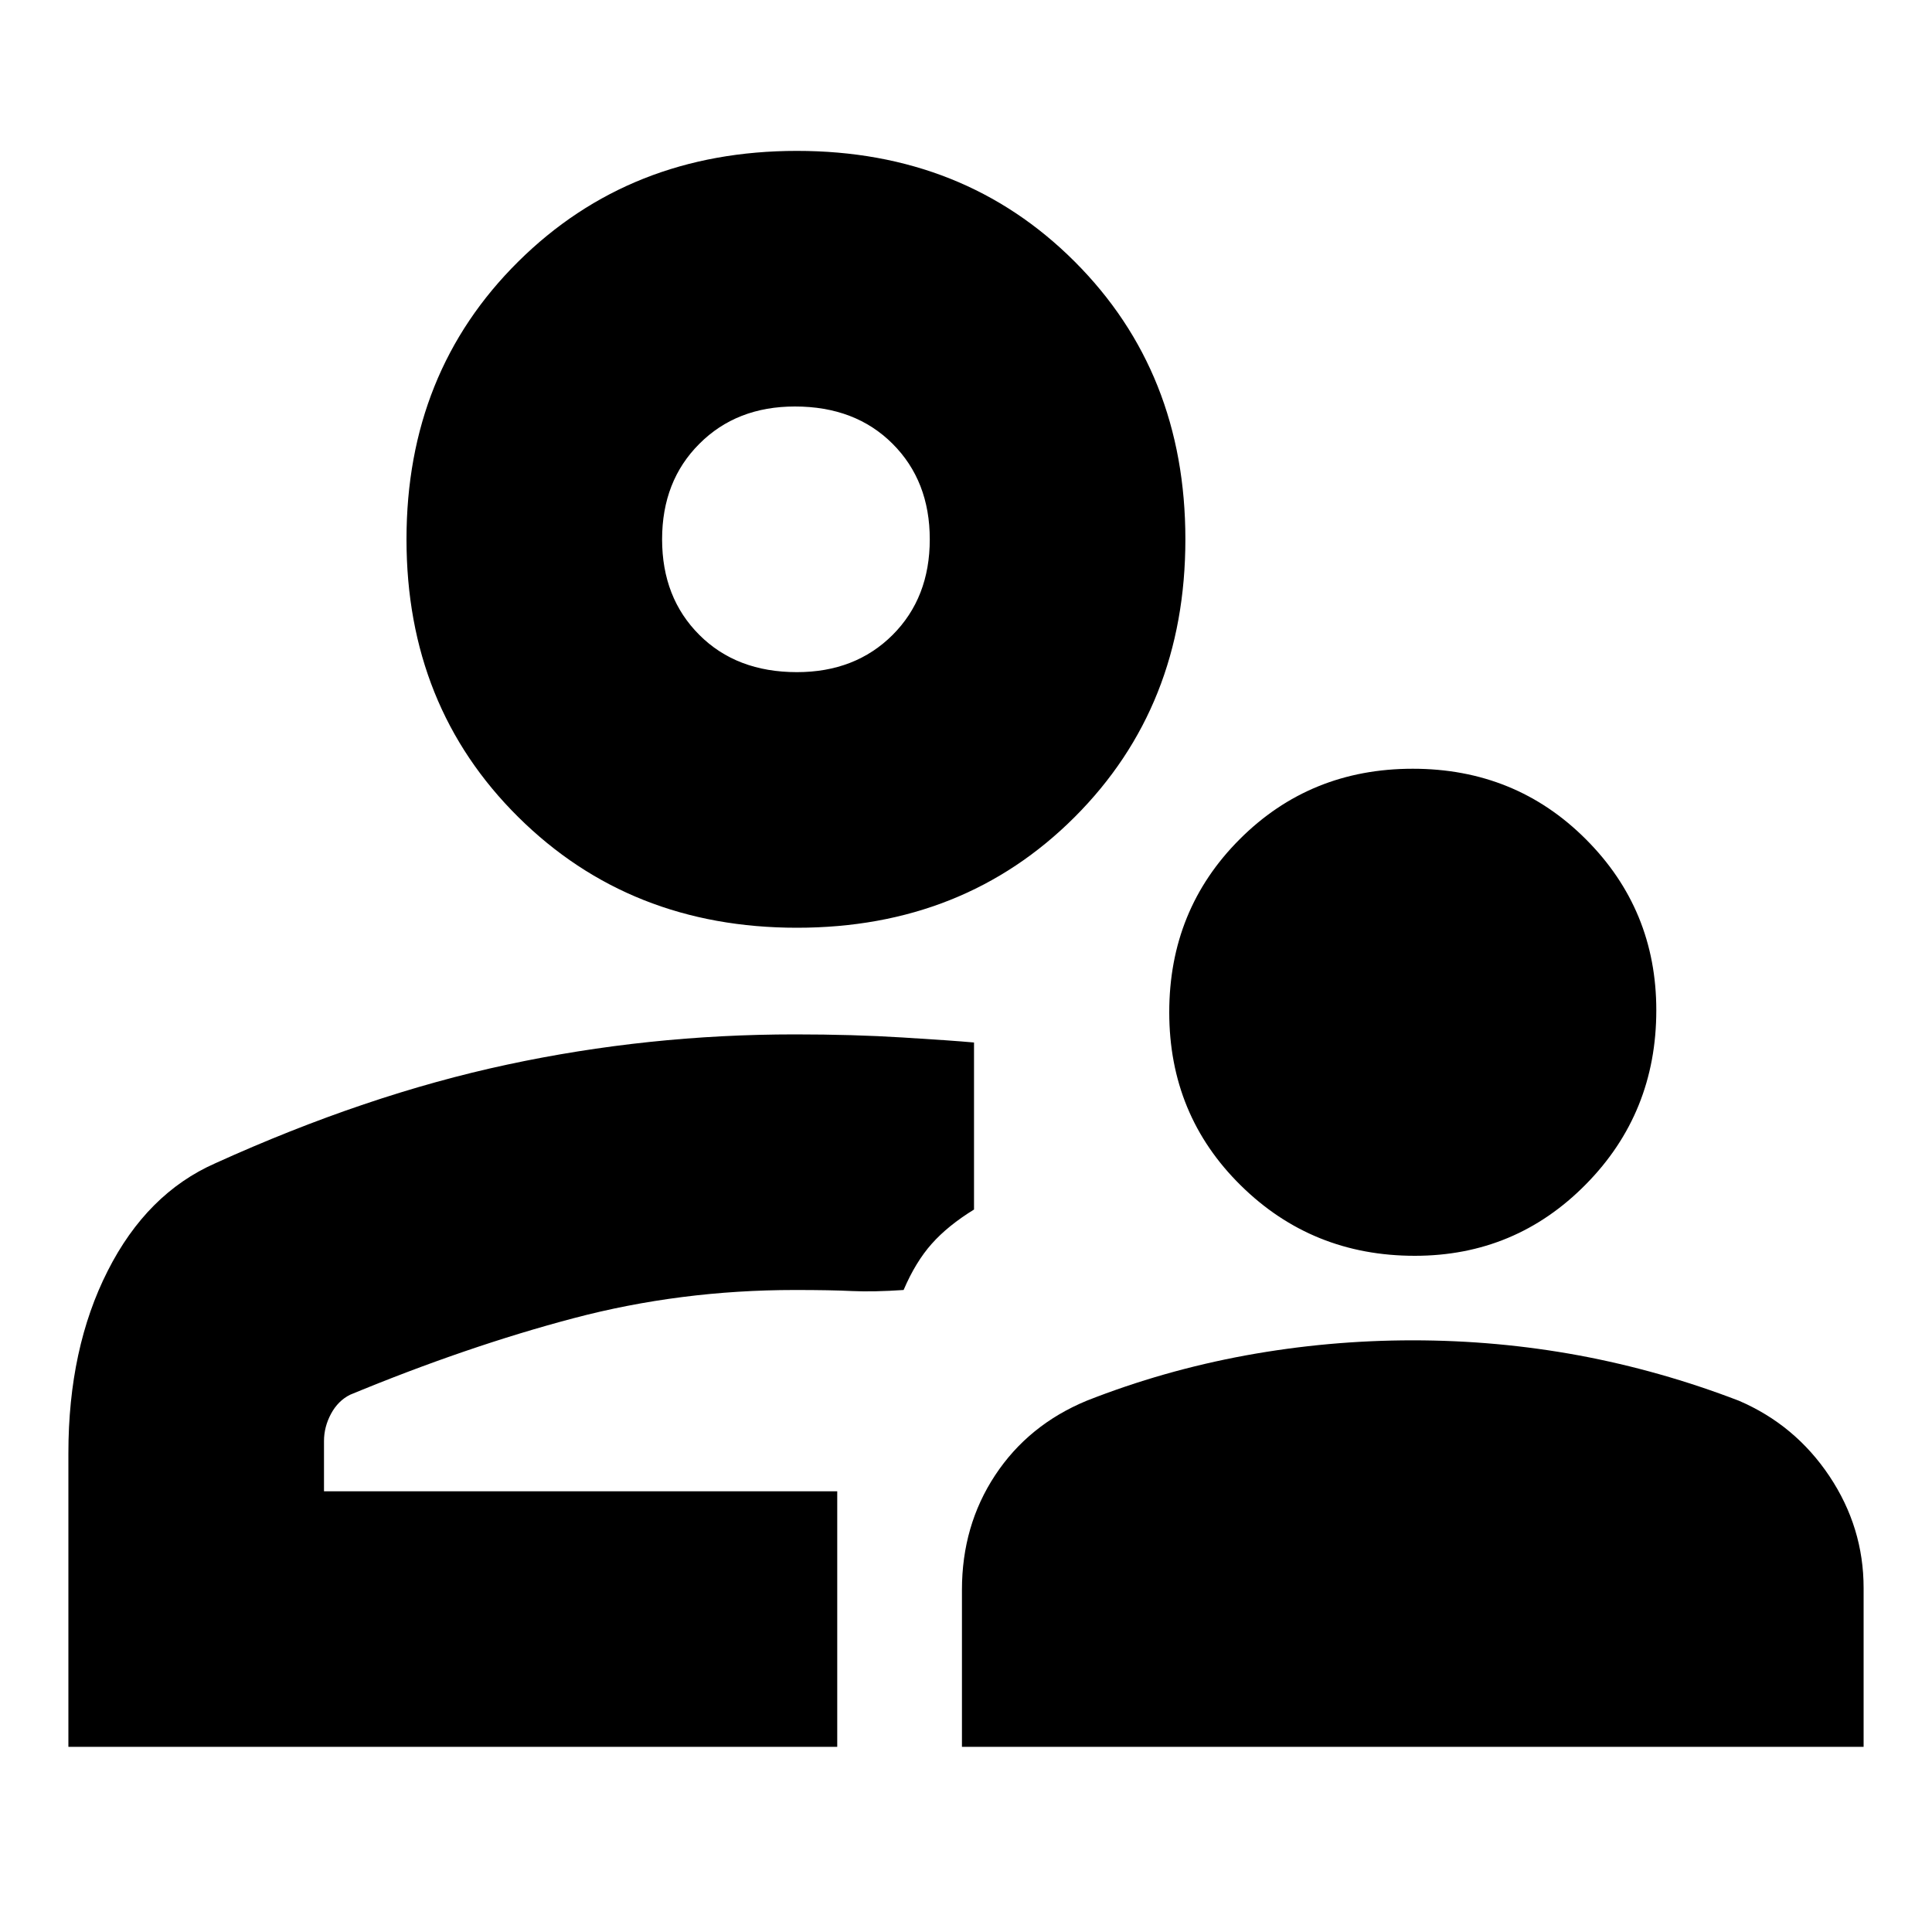 <svg xmlns="http://www.w3.org/2000/svg" height="20" width="20"><path d="M14.646 13q-1.063 0-1.802-.729-.74-.729-.74-1.792 0-1.062.729-1.791.729-.73 1.792-.73 1.063 0 1.792.73.729.729.729 1.77 0 1.063-.729 1.802-.729.74-1.771.74Zm-4.688 5.083v-1.625q0-.666.344-1.187t.948-.771q.792-.312 1.646-.469.854-.156 1.729-.156.875 0 1.719.156.844.157 1.656.469.583.25.938.781.354.531.354 1.157v1.645ZM8.25 9.604q-1.729 0-2.885-1.146-1.157-1.146-1.157-2.875t1.157-2.875Q6.521 1.562 8.25 1.562q1.729 0 2.875 1.146t1.146 2.875q0 1.729-1.146 2.875T8.25 9.604ZM.708 18.083v-3.041q0-1.084.407-1.886.406-.802 1.114-1.114 1.563-.709 3.021-1.021 1.458-.313 2.979-.313.604 0 1.115.032.51.031.739.052v1.729q-.271.167-.437.354-.167.187-.292.479-.312.021-.531.011-.219-.011-.594-.011-1.187 0-2.291.292-1.105.292-2.313.792-.125.062-.198.197-.073.136-.073.282v.521h5.313v2.645Zm7.959-2.645Zm-.417-8.48q.604 0 .99-.385.385-.385.385-.99 0-.604-.385-.989-.386-.386-1.011-.386-.604 0-.989.386-.386.385-.386.989 0 .605.386.99.385.385 1.01.385Zm-.021-1.375Z"/></svg>